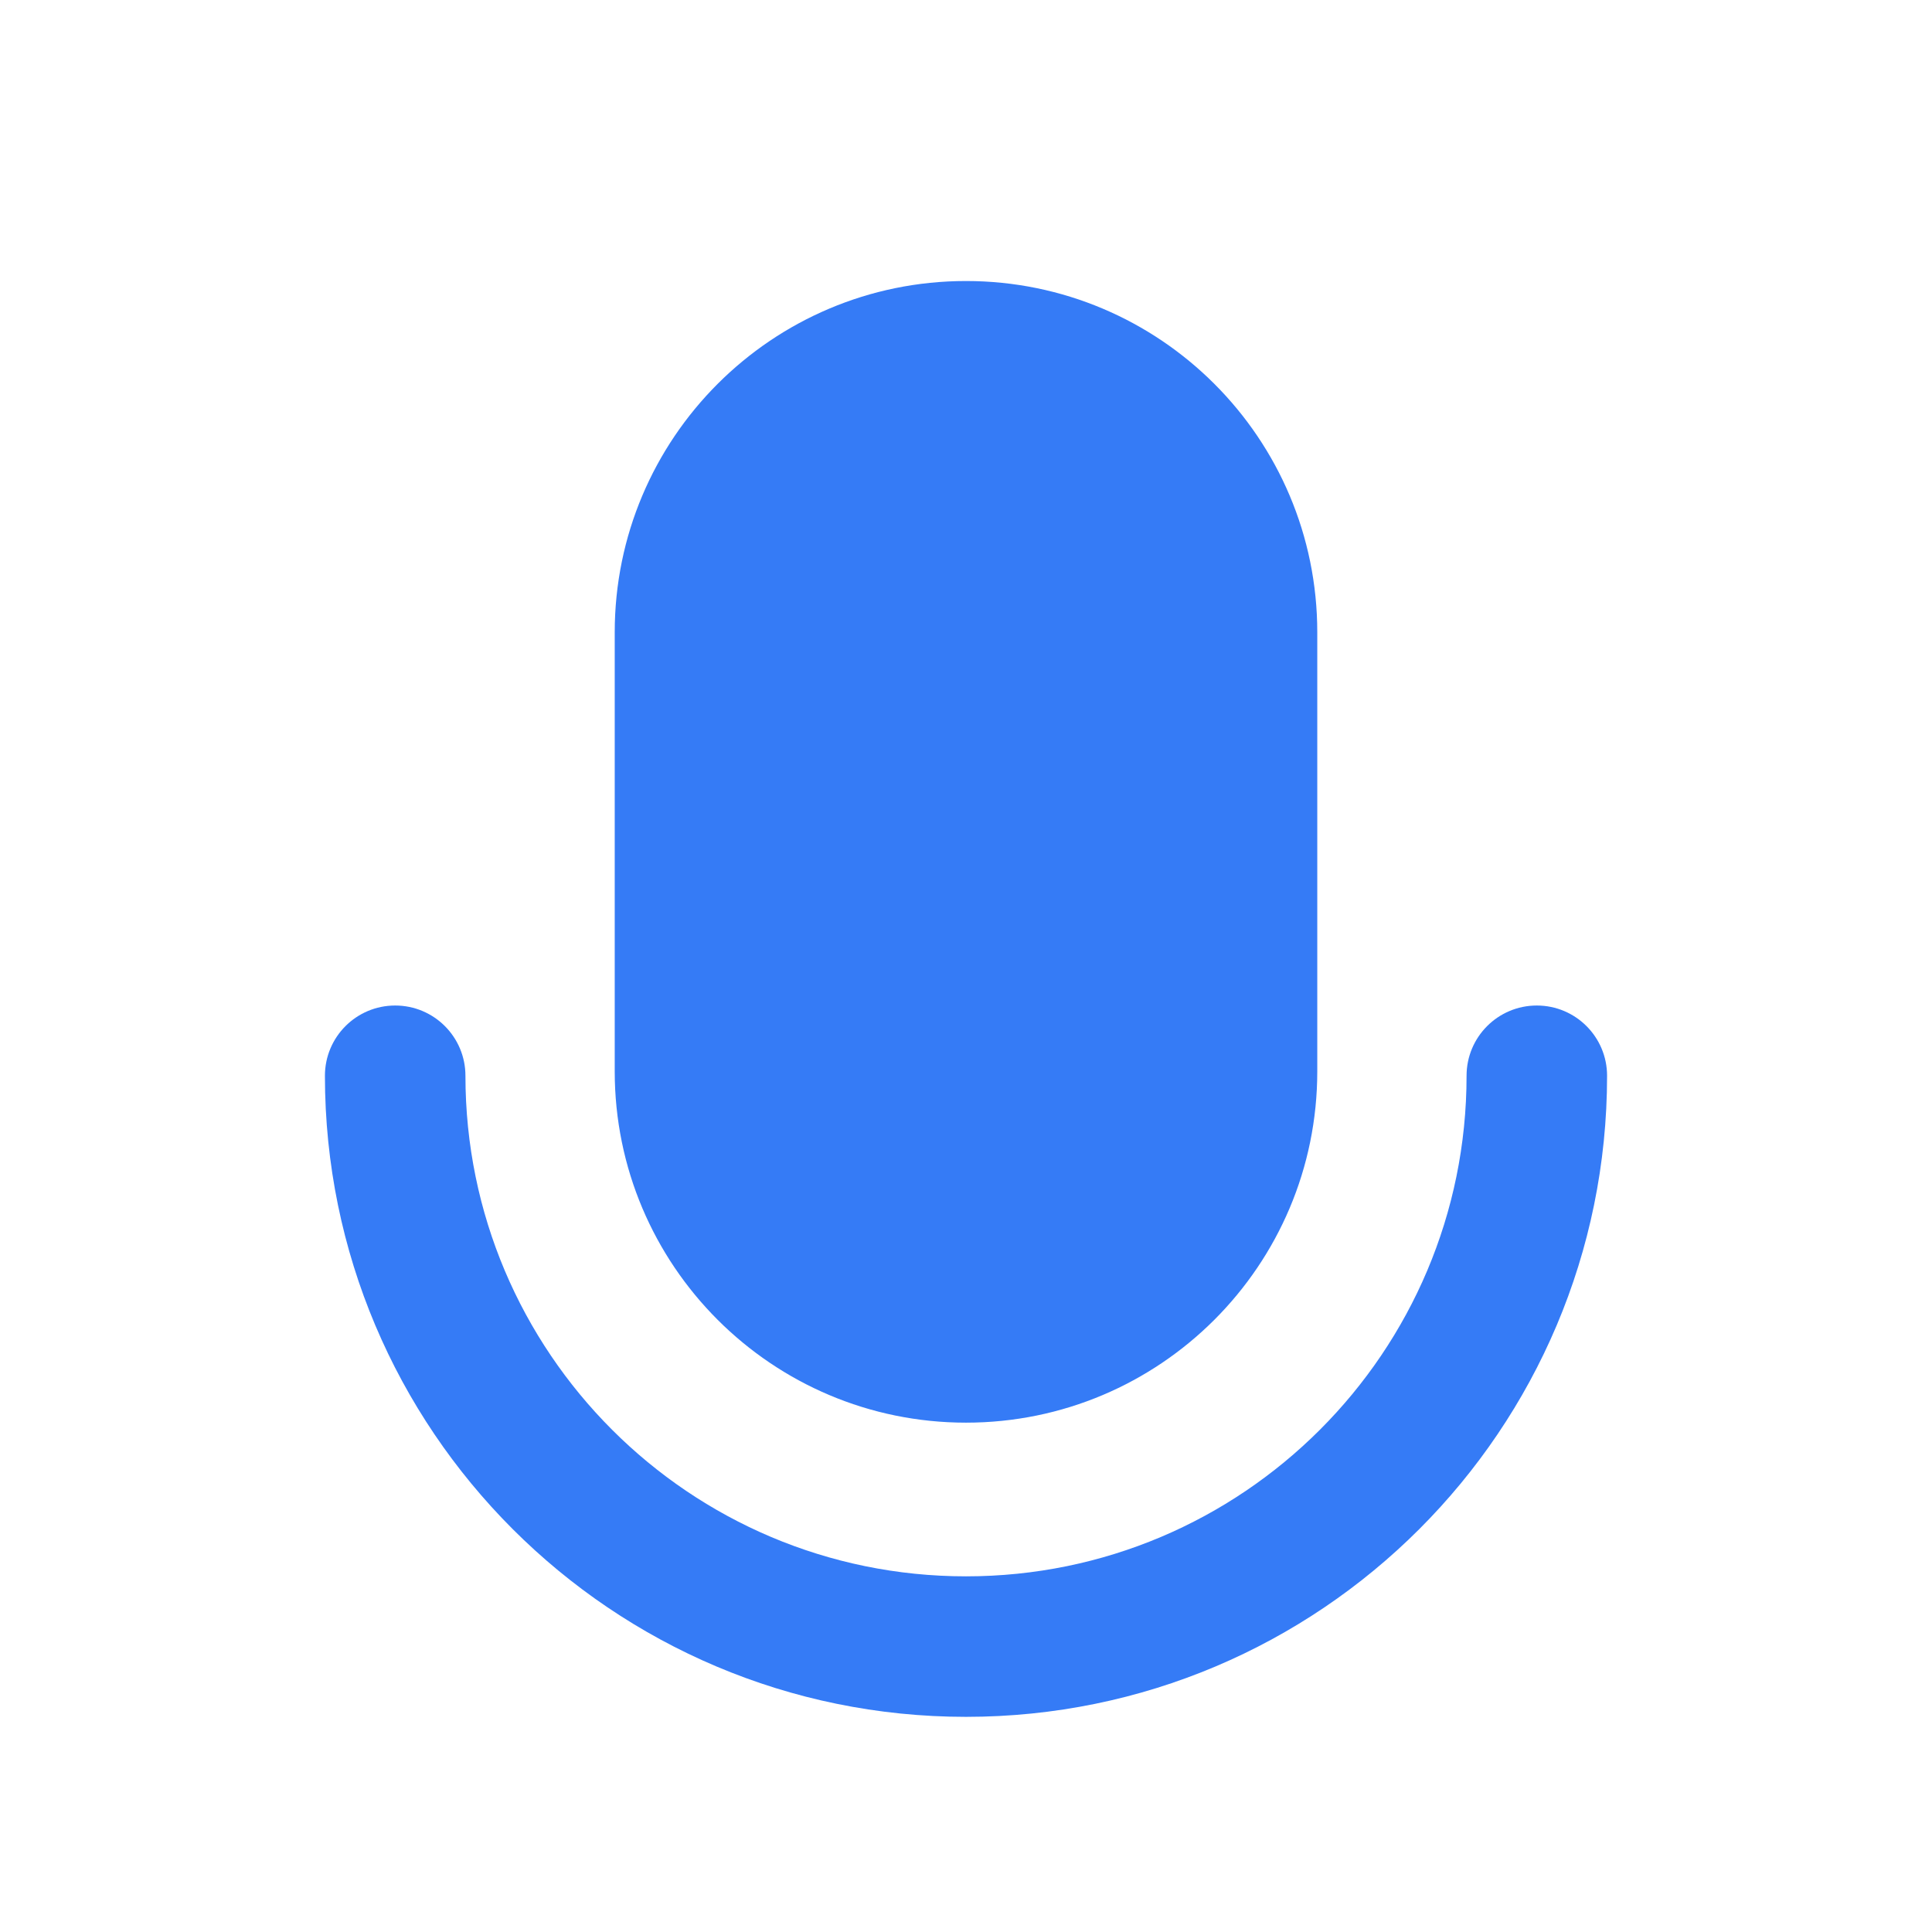 <?xml version="1.0" encoding="UTF-8"?>
<svg width="22px" height="22px" viewBox="0 0 22 22" version="1.1" xmlns="http://www.w3.org/2000/svg" xmlns:xlink="http://www.w3.org/1999/xlink">
    <title>音频开启-hover/actived</title>
    <g id="V2.0.0_PC端交互" stroke="none" stroke-width="1" fill="none" fill-rule="evenodd">
        <g id="灵动课堂优化-02花名册" transform="translate(-1520, -238)">
            <g id="编组备份-6" transform="translate(1396, 203)">
                <g id="音频开启-hover/actived" transform="translate(124, 35)">
                    <rect id="矩形" x="0" y="0" width="22" height="22"></rect>
                    <path d="M17.5,11.45 C17.942,11.45 18.3,11.808 18.3,12.25 C18.3,16.282 15.032,19.55 11,19.55 C6.968,19.55 3.7,16.282 3.7,12.25 C3.7,11.808 4.058,11.45 4.5,11.45 C4.942,11.45 5.3,11.808 5.3,12.25 C5.3,15.398 7.852,17.95 11,17.95 C14.148,17.95 16.7,15.398 16.7,12.25 C16.7,11.808 17.058,11.45 17.5,11.45 Z M11,3.2 C13.209,3.2 15,4.991 15,7.2 L15,12.2 C15,14.409 13.209,16.2 11,16.2 C8.791,16.2 7,14.409 7,12.2 L7,7.2 C7,4.991 8.791,3.2 11,3.2 Z" id="形状结合" fill="#357BF6"></path>
                </g>
            </g>
        </g>
    </g>
</svg>